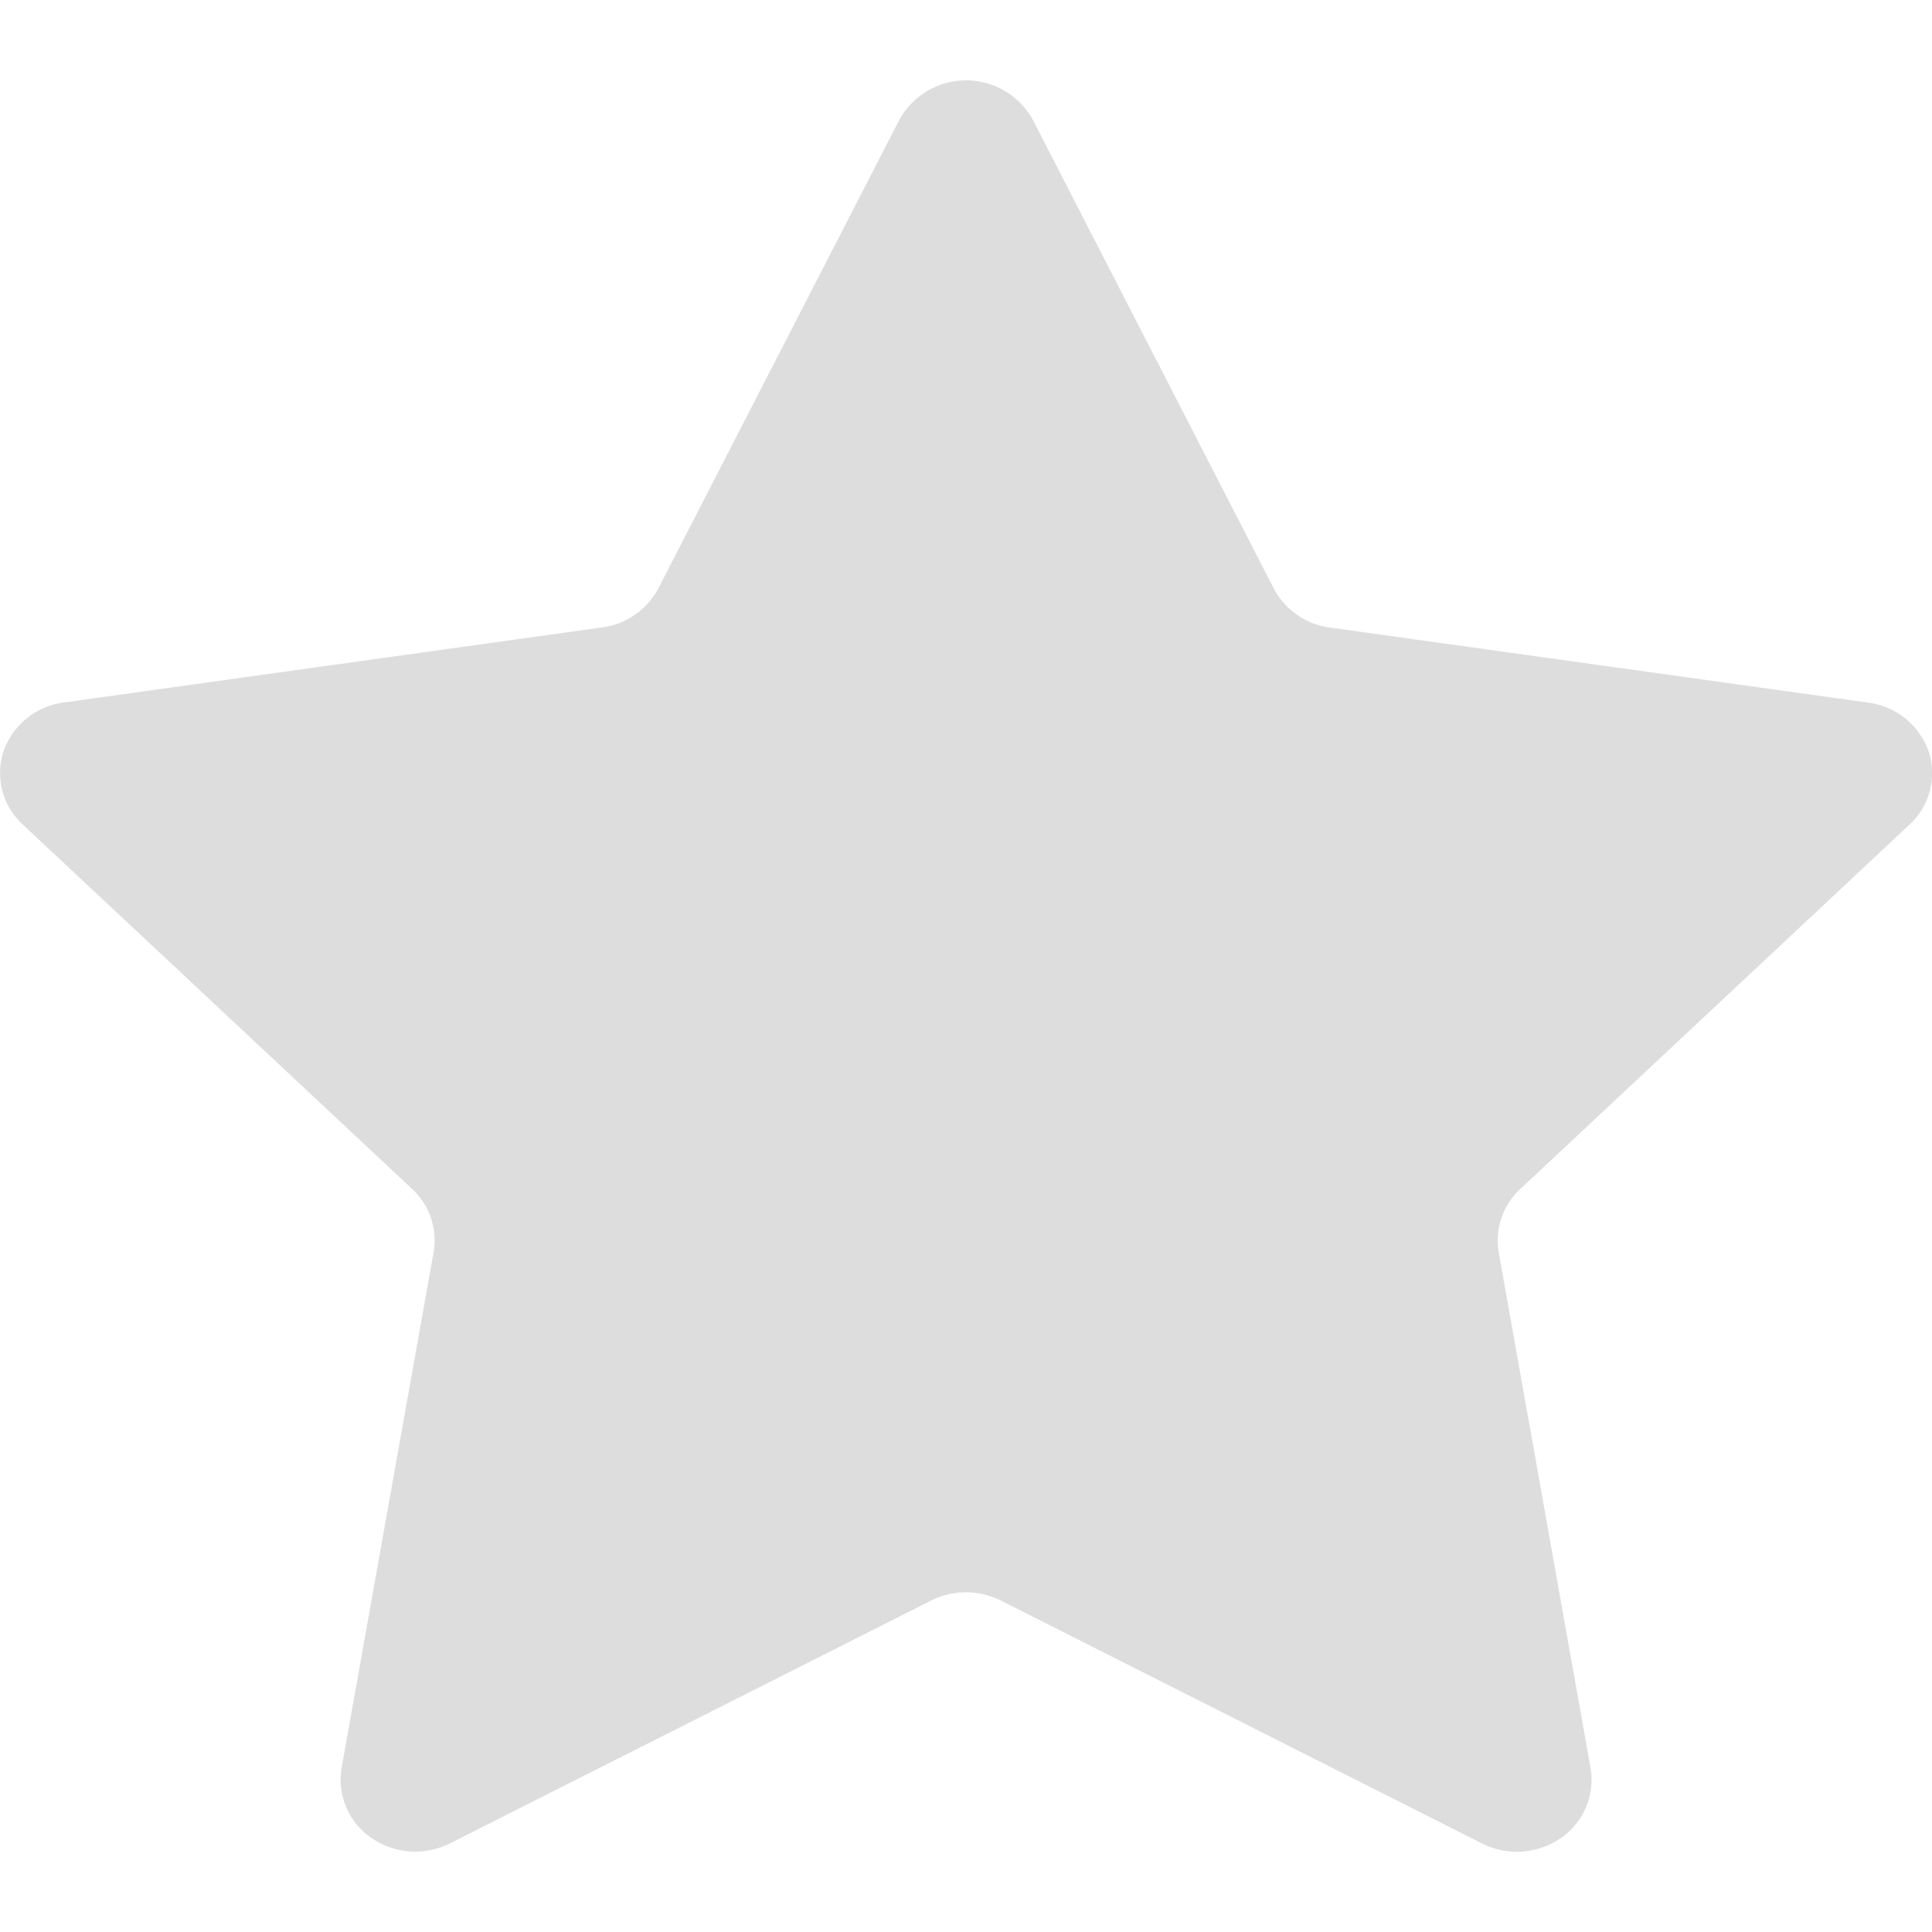 <svg xmlns="http://www.w3.org/2000/svg" width="12" height="12" viewBox="0 0 12 12">
    <path d="M435.559 2336.244a.473.473 0 0 1 .833 0l1.494 2.906a.463.463 0 0 0 .35.244l3.342.466a.46.46 0 0 1 .375.3.434.434 0 0 1-.118.458l-2.417 2.263a.436.436 0 0 0-.134.395l.57 3.2a.439.439 0 0 1-.185.437.481.481 0 0 1-.489.033l-2.989-1.509a.483.483 0 0 0-.432 0l-2.988 1.508a.48.48 0 0 1-.489-.033.439.439 0 0 1-.185-.437l.571-3.2a.435.435 0 0 0-.134-.395l-2.418-2.263a.435.435 0 0 1-.118-.458.46.46 0 0 1 .375-.3l3.342-.466a.464.464 0 0 0 .35-.244z" transform="translate(-429.975 -2335.496)" style="fill:#ddd"/>
</svg>
